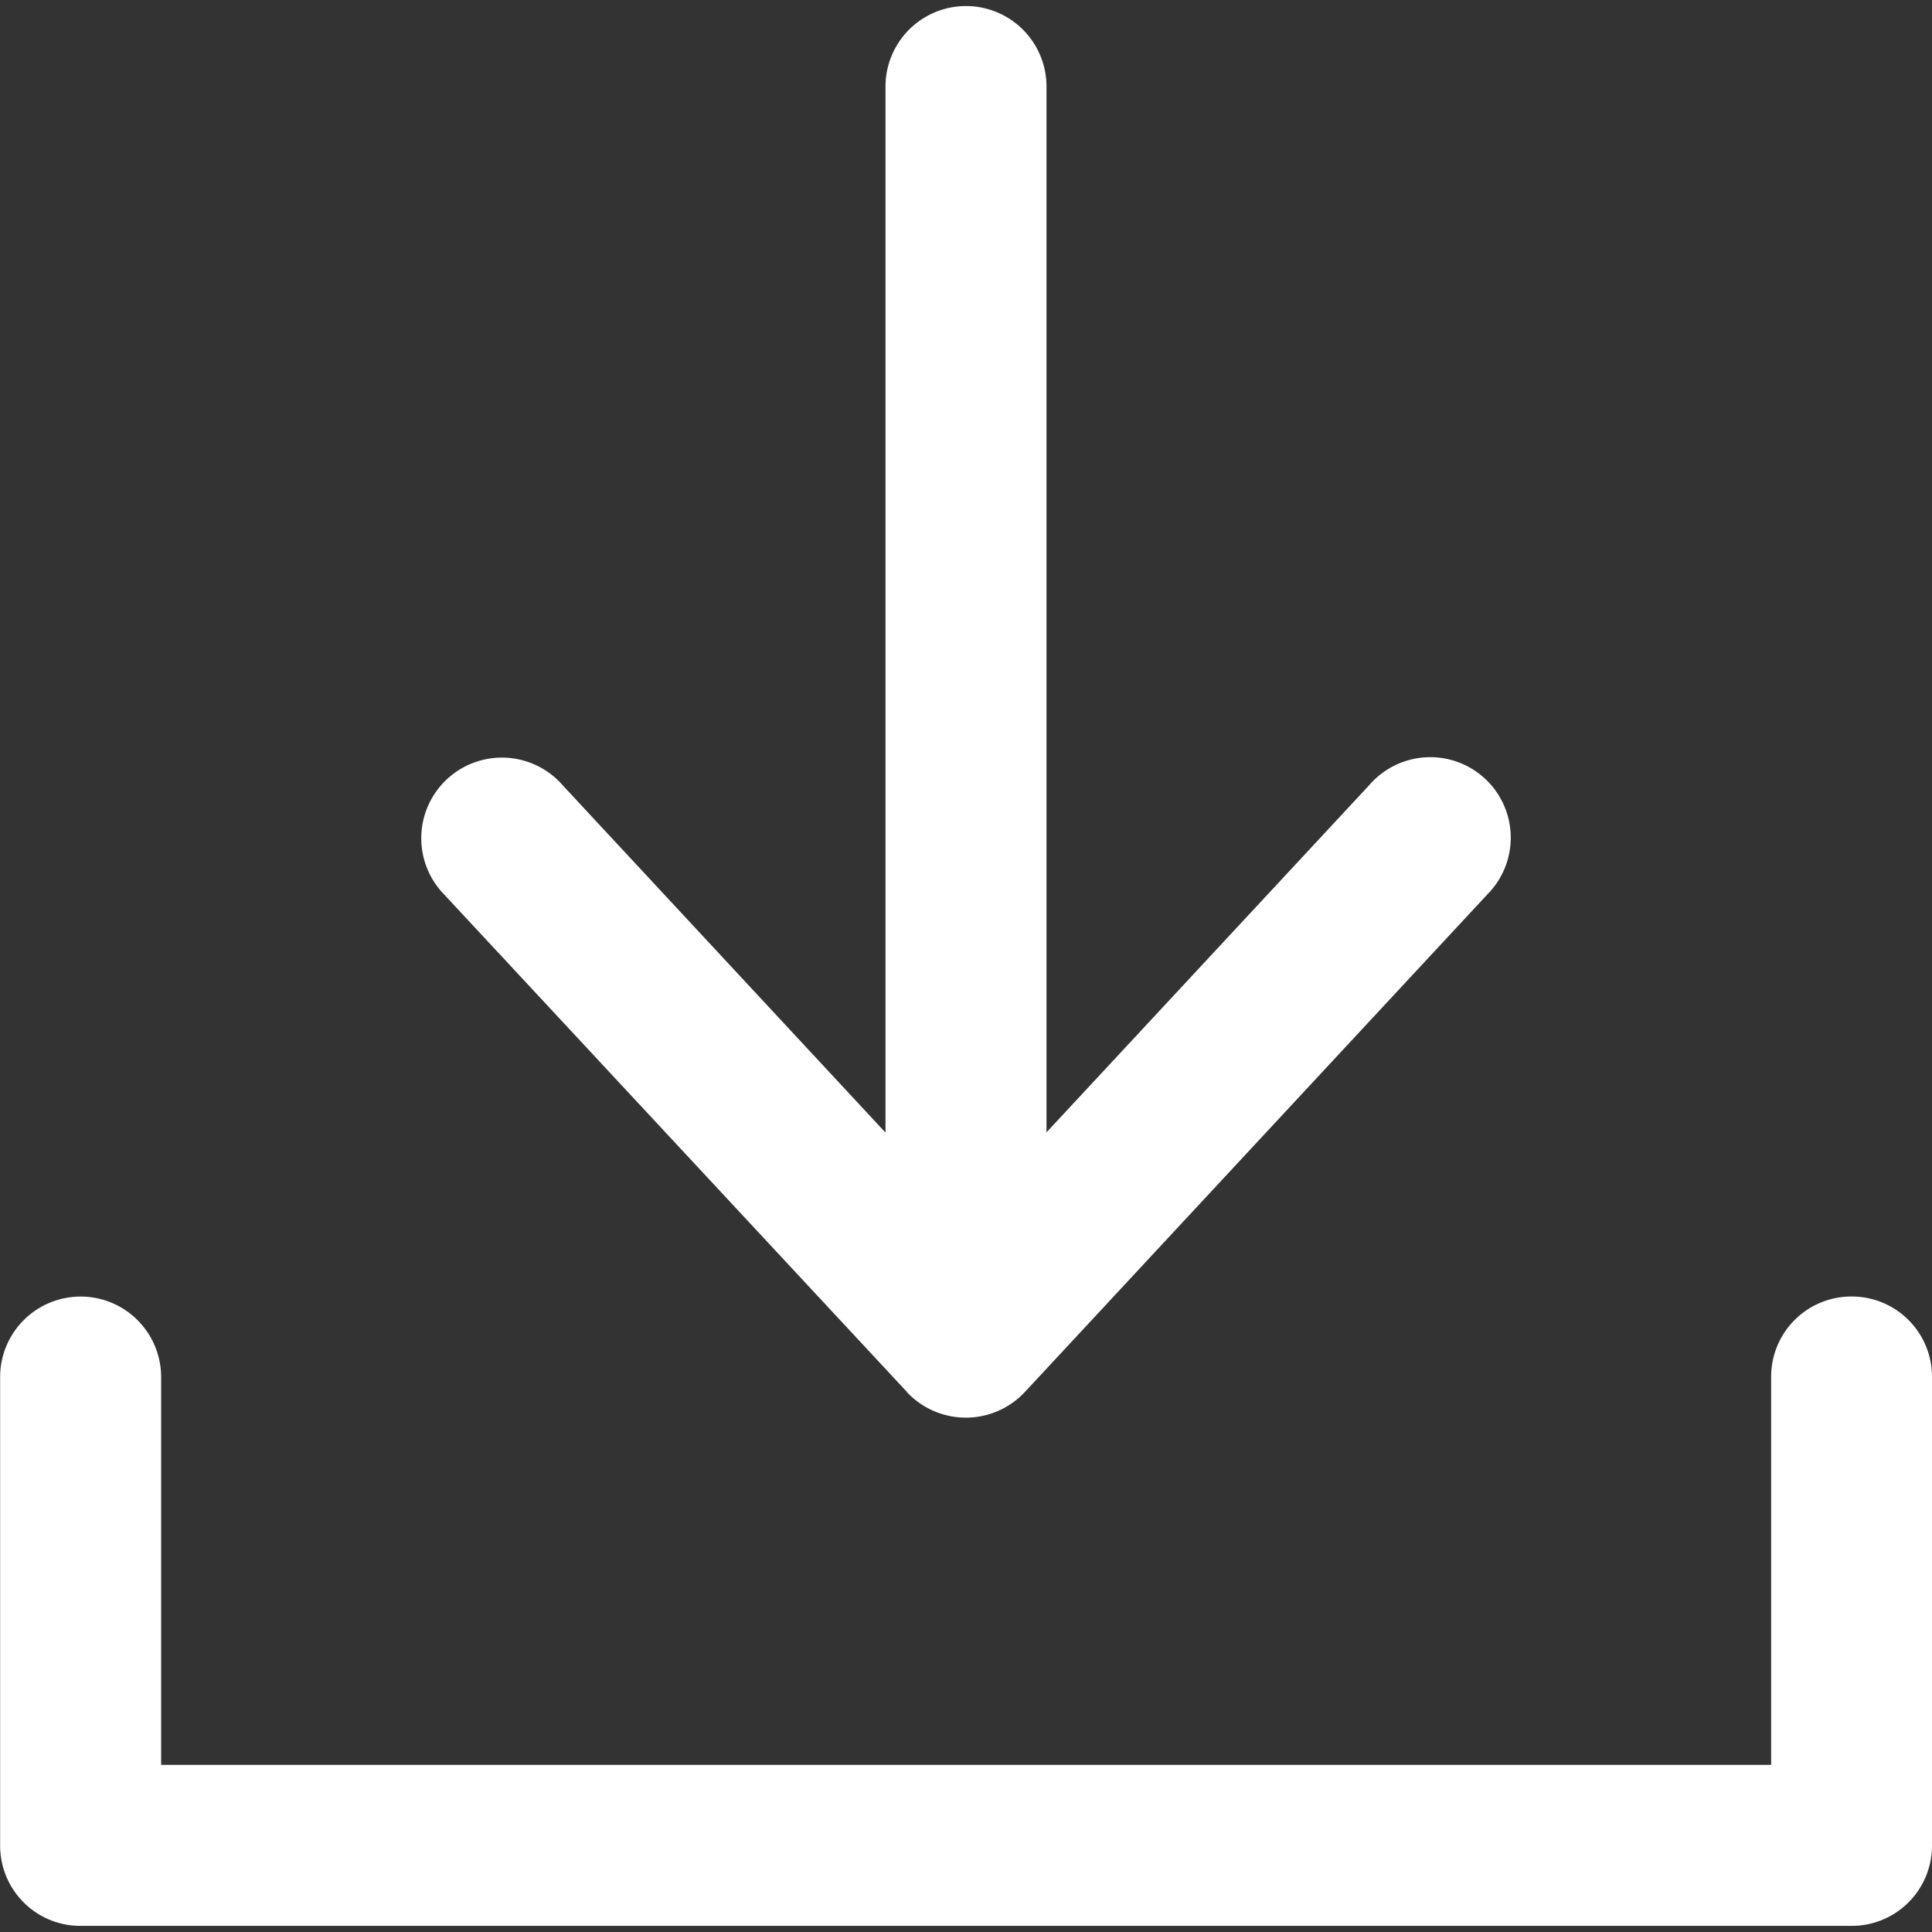 <svg xmlns="http://www.w3.org/2000/svg" xmlns:xlink="http://www.w3.org/1999/xlink" width="30" height="30" viewBox="0 0 30 30">
  <rect x="0" y="0" width="30" height="30" fill="#333333" stroke="none"/>
  <defs>
    <clipPath id="clip-path">
      <rect id="Rectangle_46" data-name="Rectangle 46" width="30" height="30" transform="translate(1785 1376)" fill="#fff" stroke="#707070" stroke-width="1"/>
    </clipPath>
  </defs>
  <g id="icon-download" transform="translate(-1785 -1376)" clip-path="url(#clip-path)">
    <g id="download_1_" data-name="download (1)" transform="translate(1784.327 1375.232)">
      <g id="Group_4130" data-name="Group 4130">
        <path id="Path_252" data-name="Path 252" d="M29.424,20.9a1.246,1.246,0,0,0-1.249,1.249v6.024h-25V22.151a1.249,1.249,0,1,0-2.5,0v7.273a1.246,1.246,0,0,0,1.249,1.249h27.5a1.246,1.246,0,0,0,1.249-1.249V22.151A1.246,1.246,0,0,0,29.424,20.9Z" fill="#fff"/>
        <path id="Path_253" data-name="Path 253" d="M14.755,22.384a1.254,1.254,0,0,0,1.831,0l7.182-7.727a1.25,1.25,0,1,0-1.831-1.7l-5.014,5.394V2.112a1.249,1.249,0,0,0-2.5,0V18.355L9.41,12.961a1.252,1.252,0,1,0-1.837,1.7l7.182,7.72Z" fill="#fff"/>
      </g>
    </g>
  </g>
</svg>
